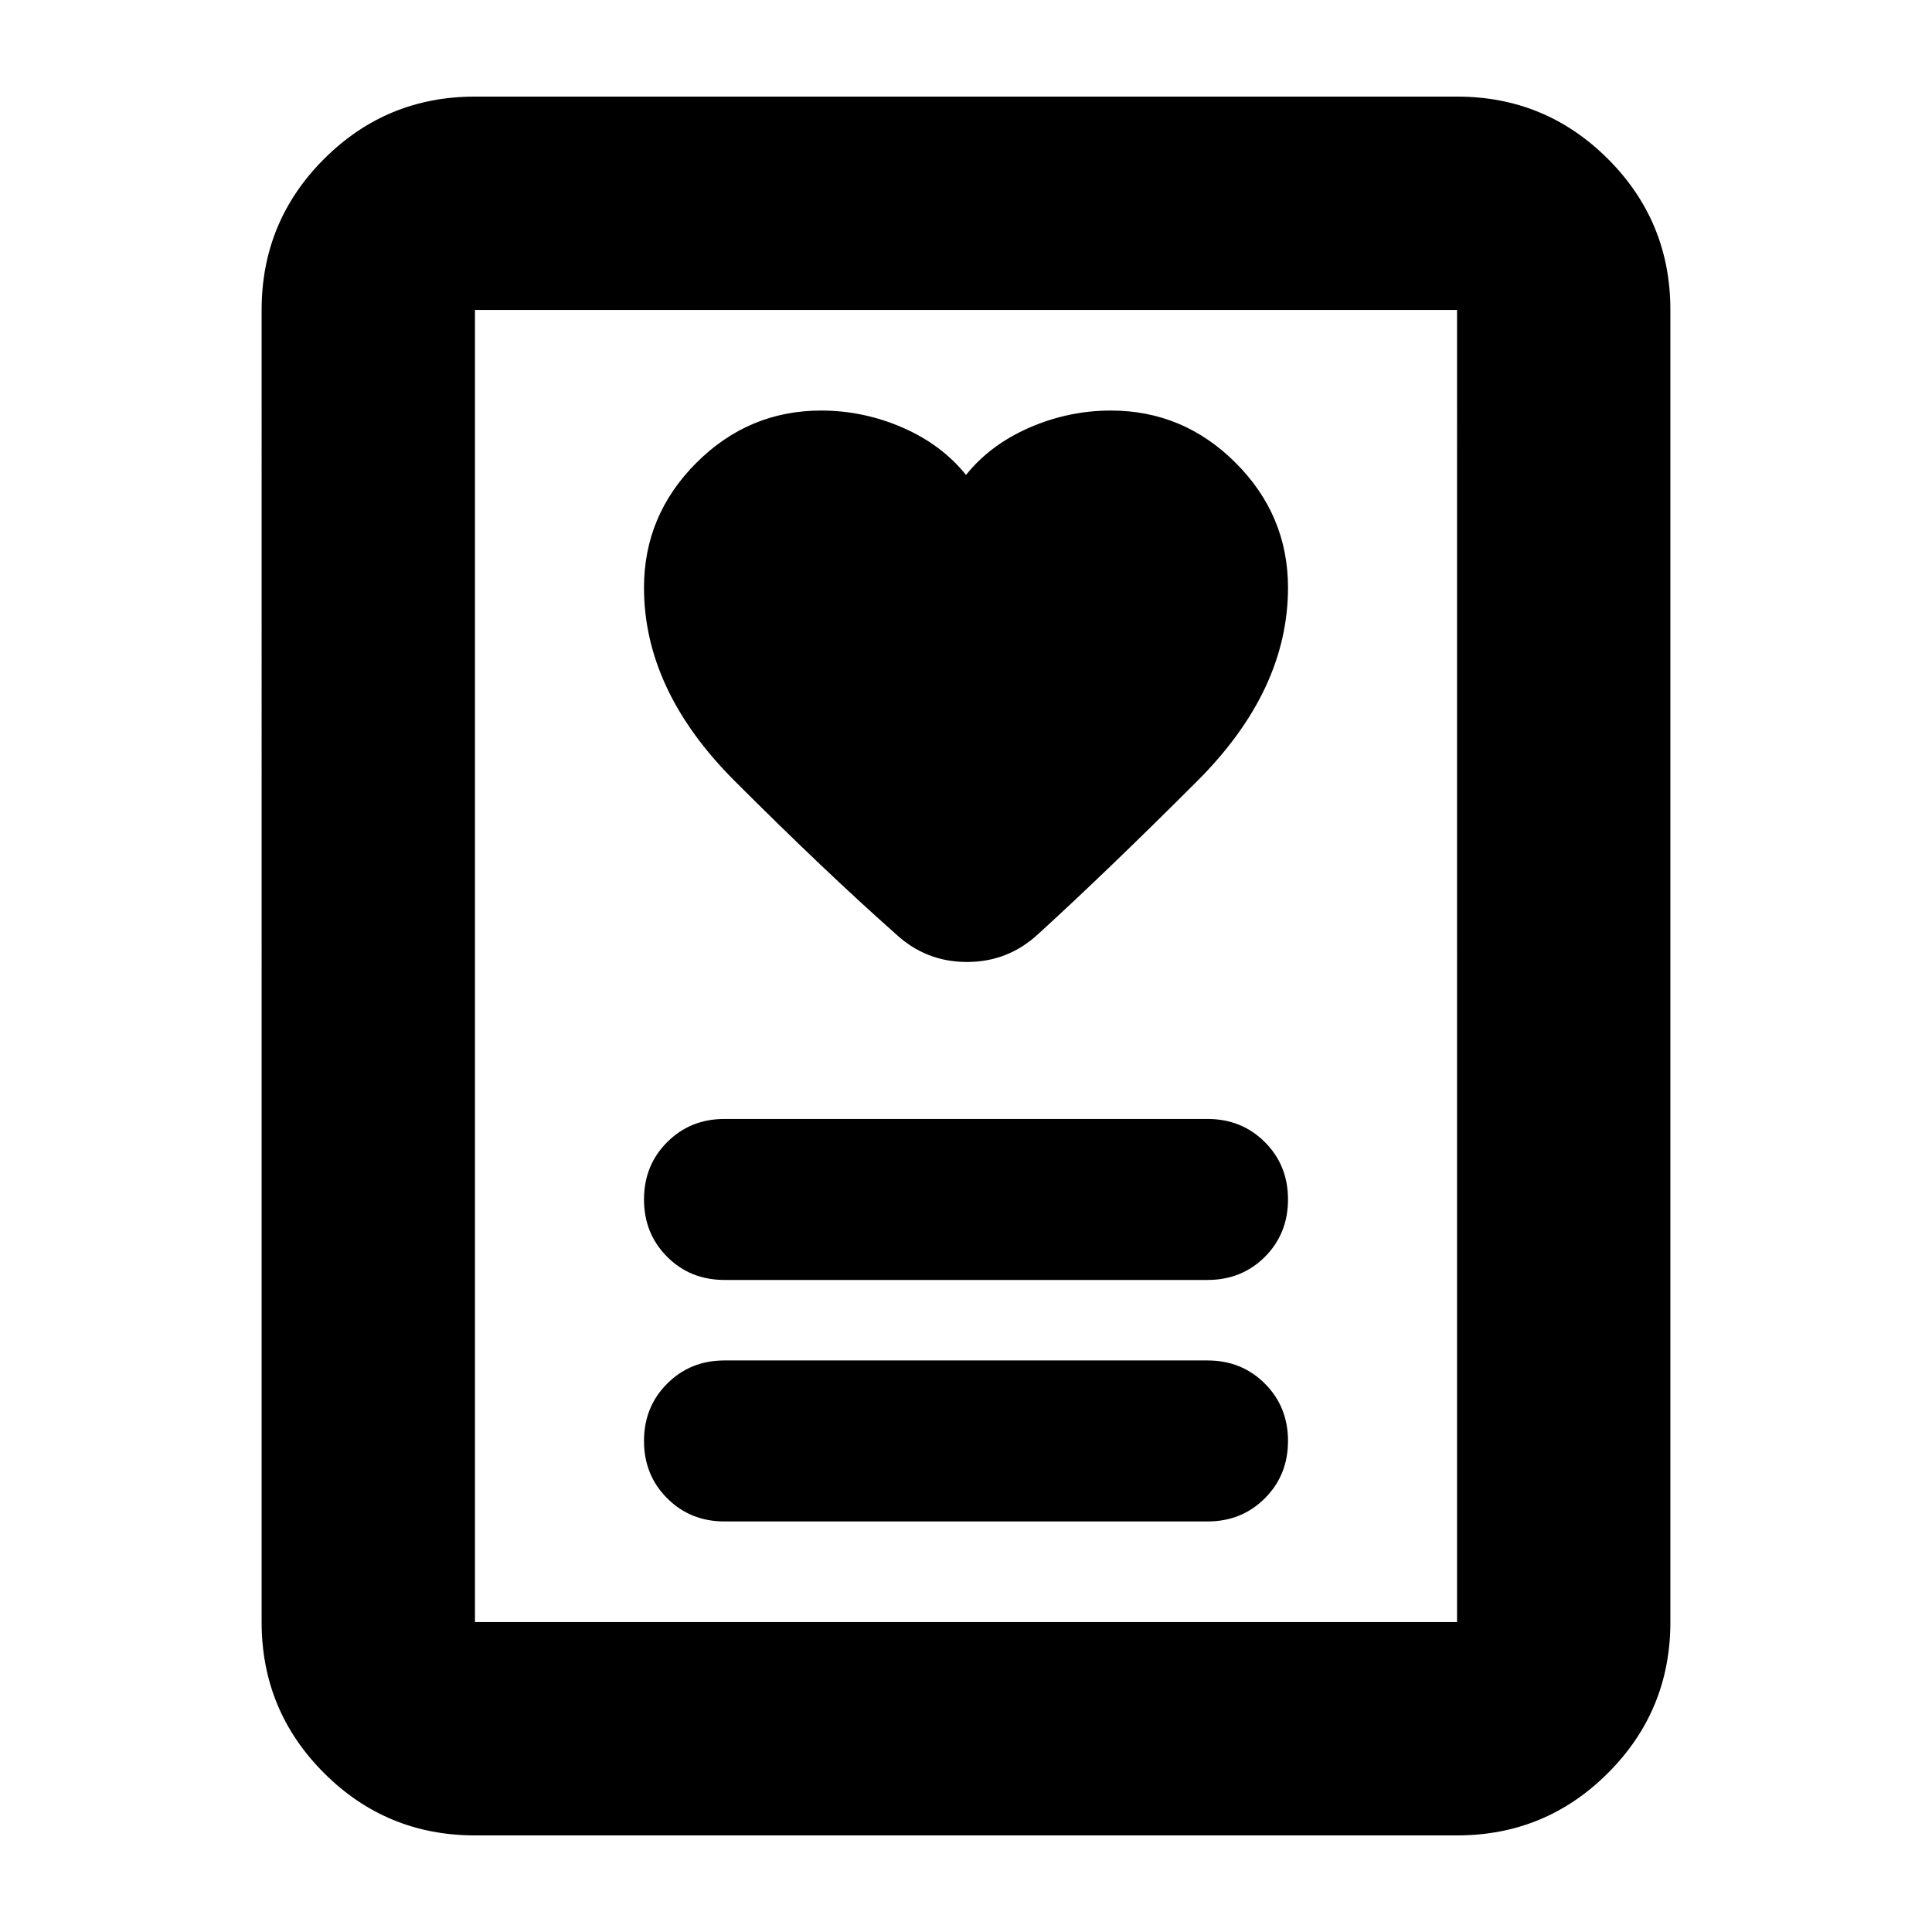 <svg xmlns="http://www.w3.org/2000/svg" height="24" width="24"><path d="M9 18.9h6q.425 0 .713-.288.287-.287.287-.712t-.287-.712Q15.425 16.9 15 16.9H9q-.425 0-.712.288Q8 17.475 8 17.9t.288.712q.287.288.712.288Zm0-3h6q.425 0 .713-.287.287-.288.287-.713t-.287-.712Q15.425 13.9 15 13.9H9q-.425 0-.712.288Q8 14.475 8 14.9t.288.713q.287.287.712.287Zm3-10q-.3-.375-.787-.588Q10.725 5.1 10.2 5.1q-.9 0-1.55.65T8 7.3q0 1.275 1.125 2.4t2 1.9q.375.35.887.35.513 0 .888-.35.85-.775 1.975-1.9T16 7.3q0-.9-.65-1.55T13.8 5.1q-.525 0-1.012.212-.488.213-.788.588Zm6.1 16.9H5.9q-1.1 0-1.875-.775-.775-.775-.775-1.875V3.85q0-1.1.775-1.875Q4.8 1.2 5.9 1.2h12.2q1.1 0 1.875.775.775.775.775 1.875v16.3q0 1.1-.775 1.875-.775.775-1.875.775ZM5.9 20.15h12.2V3.85H5.9v16.3Zm0 0V3.85v16.3Z"/></svg>